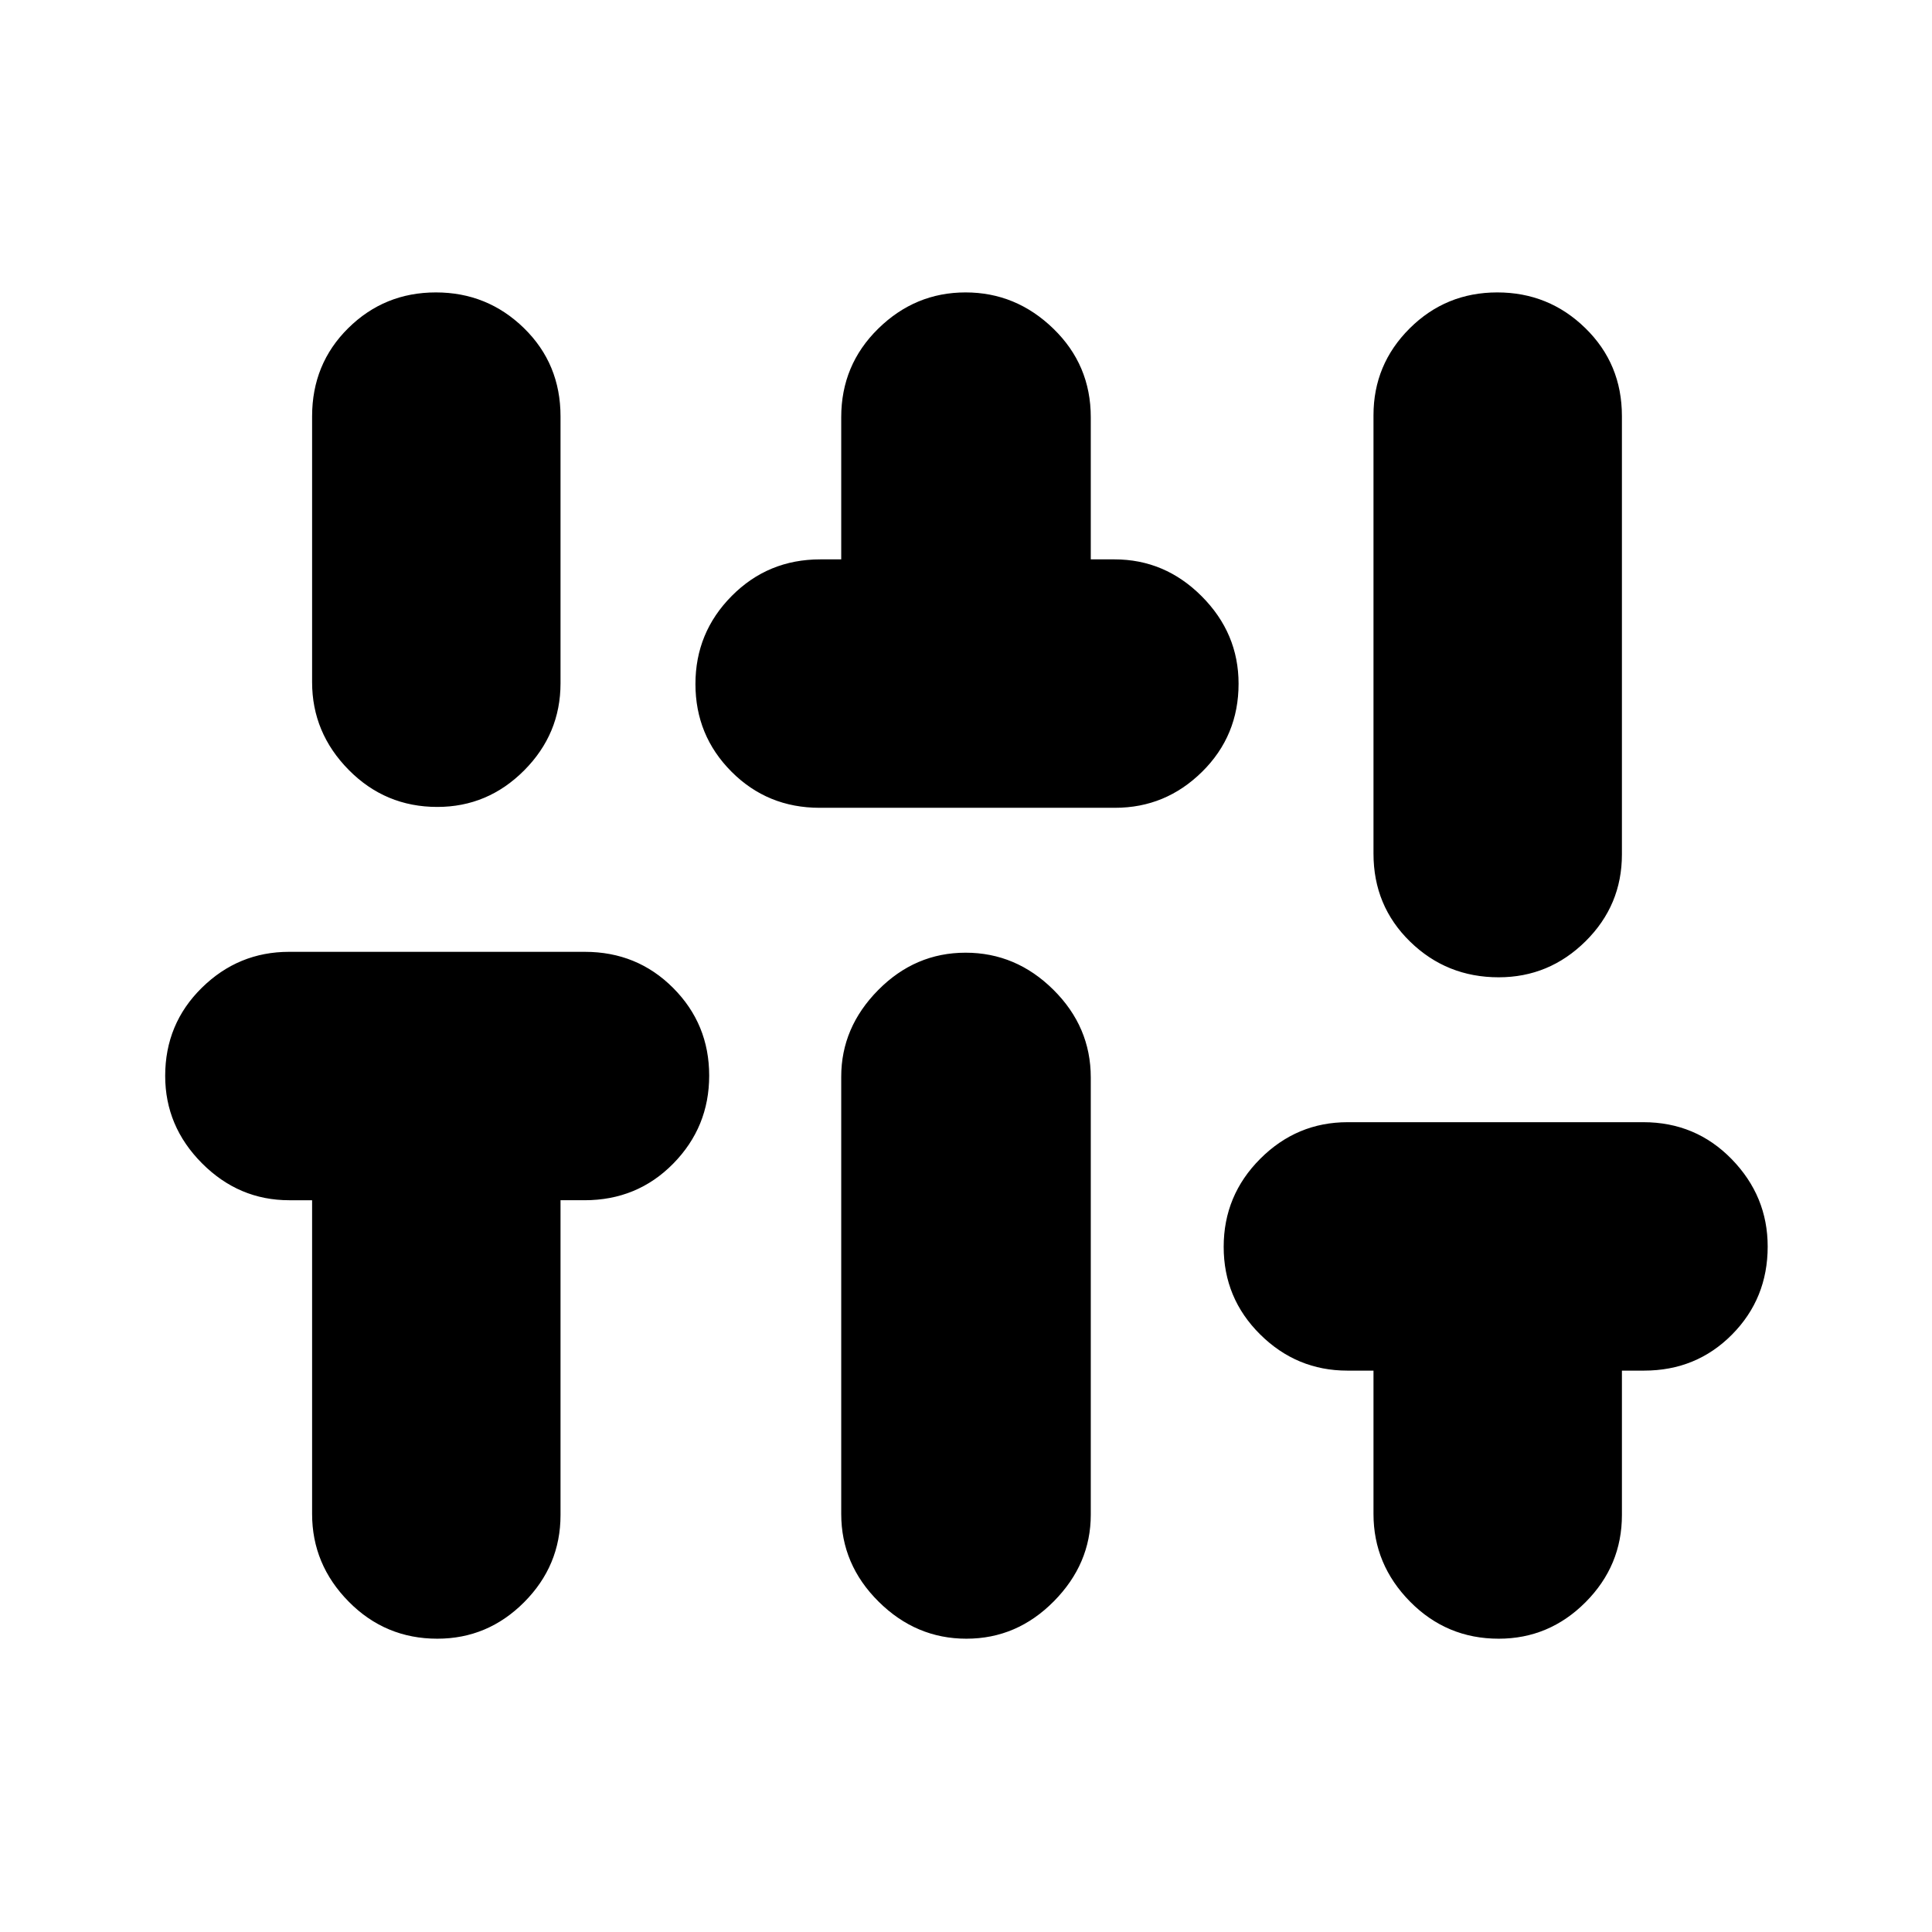 <svg xmlns="http://www.w3.org/2000/svg" height="20" viewBox="0 -960 960 960" width="20"><path d="M217.3-145.74q-25.87 0-44.04-18.42-18.18-18.42-18.18-43.58v-155.87h-11.35q-25.07 0-43.36-18.36T82.08-425.4q0-25.86 18.18-43.75 18.17-17.89 43.39-17.89H290.6q26.01 0 43.9 17.96 17.89 17.96 17.89 43.54t-17.89 43.76q-17.88 18.17-44.05 18.17h-11.93v156.44q0 25.16-18.08 43.3-18.07 18.13-43.14 18.13Zm0-413.3q-25.87 0-44.04-18.42-18.18-18.42-18.18-43.58v-132.07q0-26.1 17.97-43.85 17.96-17.74 43.54-17.74t43.76 17.74q18.17 17.75 18.17 43.85v132.63q0 25.16-18.08 43.3-18.07 18.14-43.14 18.14Zm189.98.43q-25.93 0-43.82-17.96-17.9-17.97-17.9-43.55t18.03-43.75q18.02-18.18 43.98-18.18H418v-70.65q0-25.95 18.36-43.97 18.36-18.03 43.43-18.03t43.64 18.03Q542-778.65 542-752.7v70.65h11.79q25.07 0 43.36 18.36t18.29 43.43q0 25.87-18.13 43.76-18.12 17.89-43.25 17.89H407.28Zm72.93 412.87q-25.07 0-43.64-18.42T418-207.74v-217.27q0-24.46 18.36-43.03t43.43-18.57q25.07 0 43.64 18.42T542-424.61v217.28q0 24.45-18.36 43.02-18.36 18.57-43.43 18.57Zm264.48 0q-25.86 0-44.04-18.42-18.17-18.42-18.17-43.58v-71.21h-13q-25.16 0-43.3-17.97-18.14-17.96-18.14-43.54t18.18-43.76q18.17-18.17 43.39-18.17h146.95q26.01 0 43.9 18.36 17.89 18.36 17.89 43.43 0 25.86-17.74 43.75-17.74 17.9-43.7 17.9h-10.99v71.78q0 25.16-18.08 43.3-18.08 18.13-43.15 18.13Zm0-328.65q-25.86 0-44.04-17.74-18.17-17.74-18.17-43.7v-217.84q0-25.24 17.96-43.14 17.97-17.89 43.55-17.89t43.75 17.74q18.18 17.75 18.18 43.7v217.84q0 25.25-18.08 43.14t-43.15 17.89Z"/></svg>